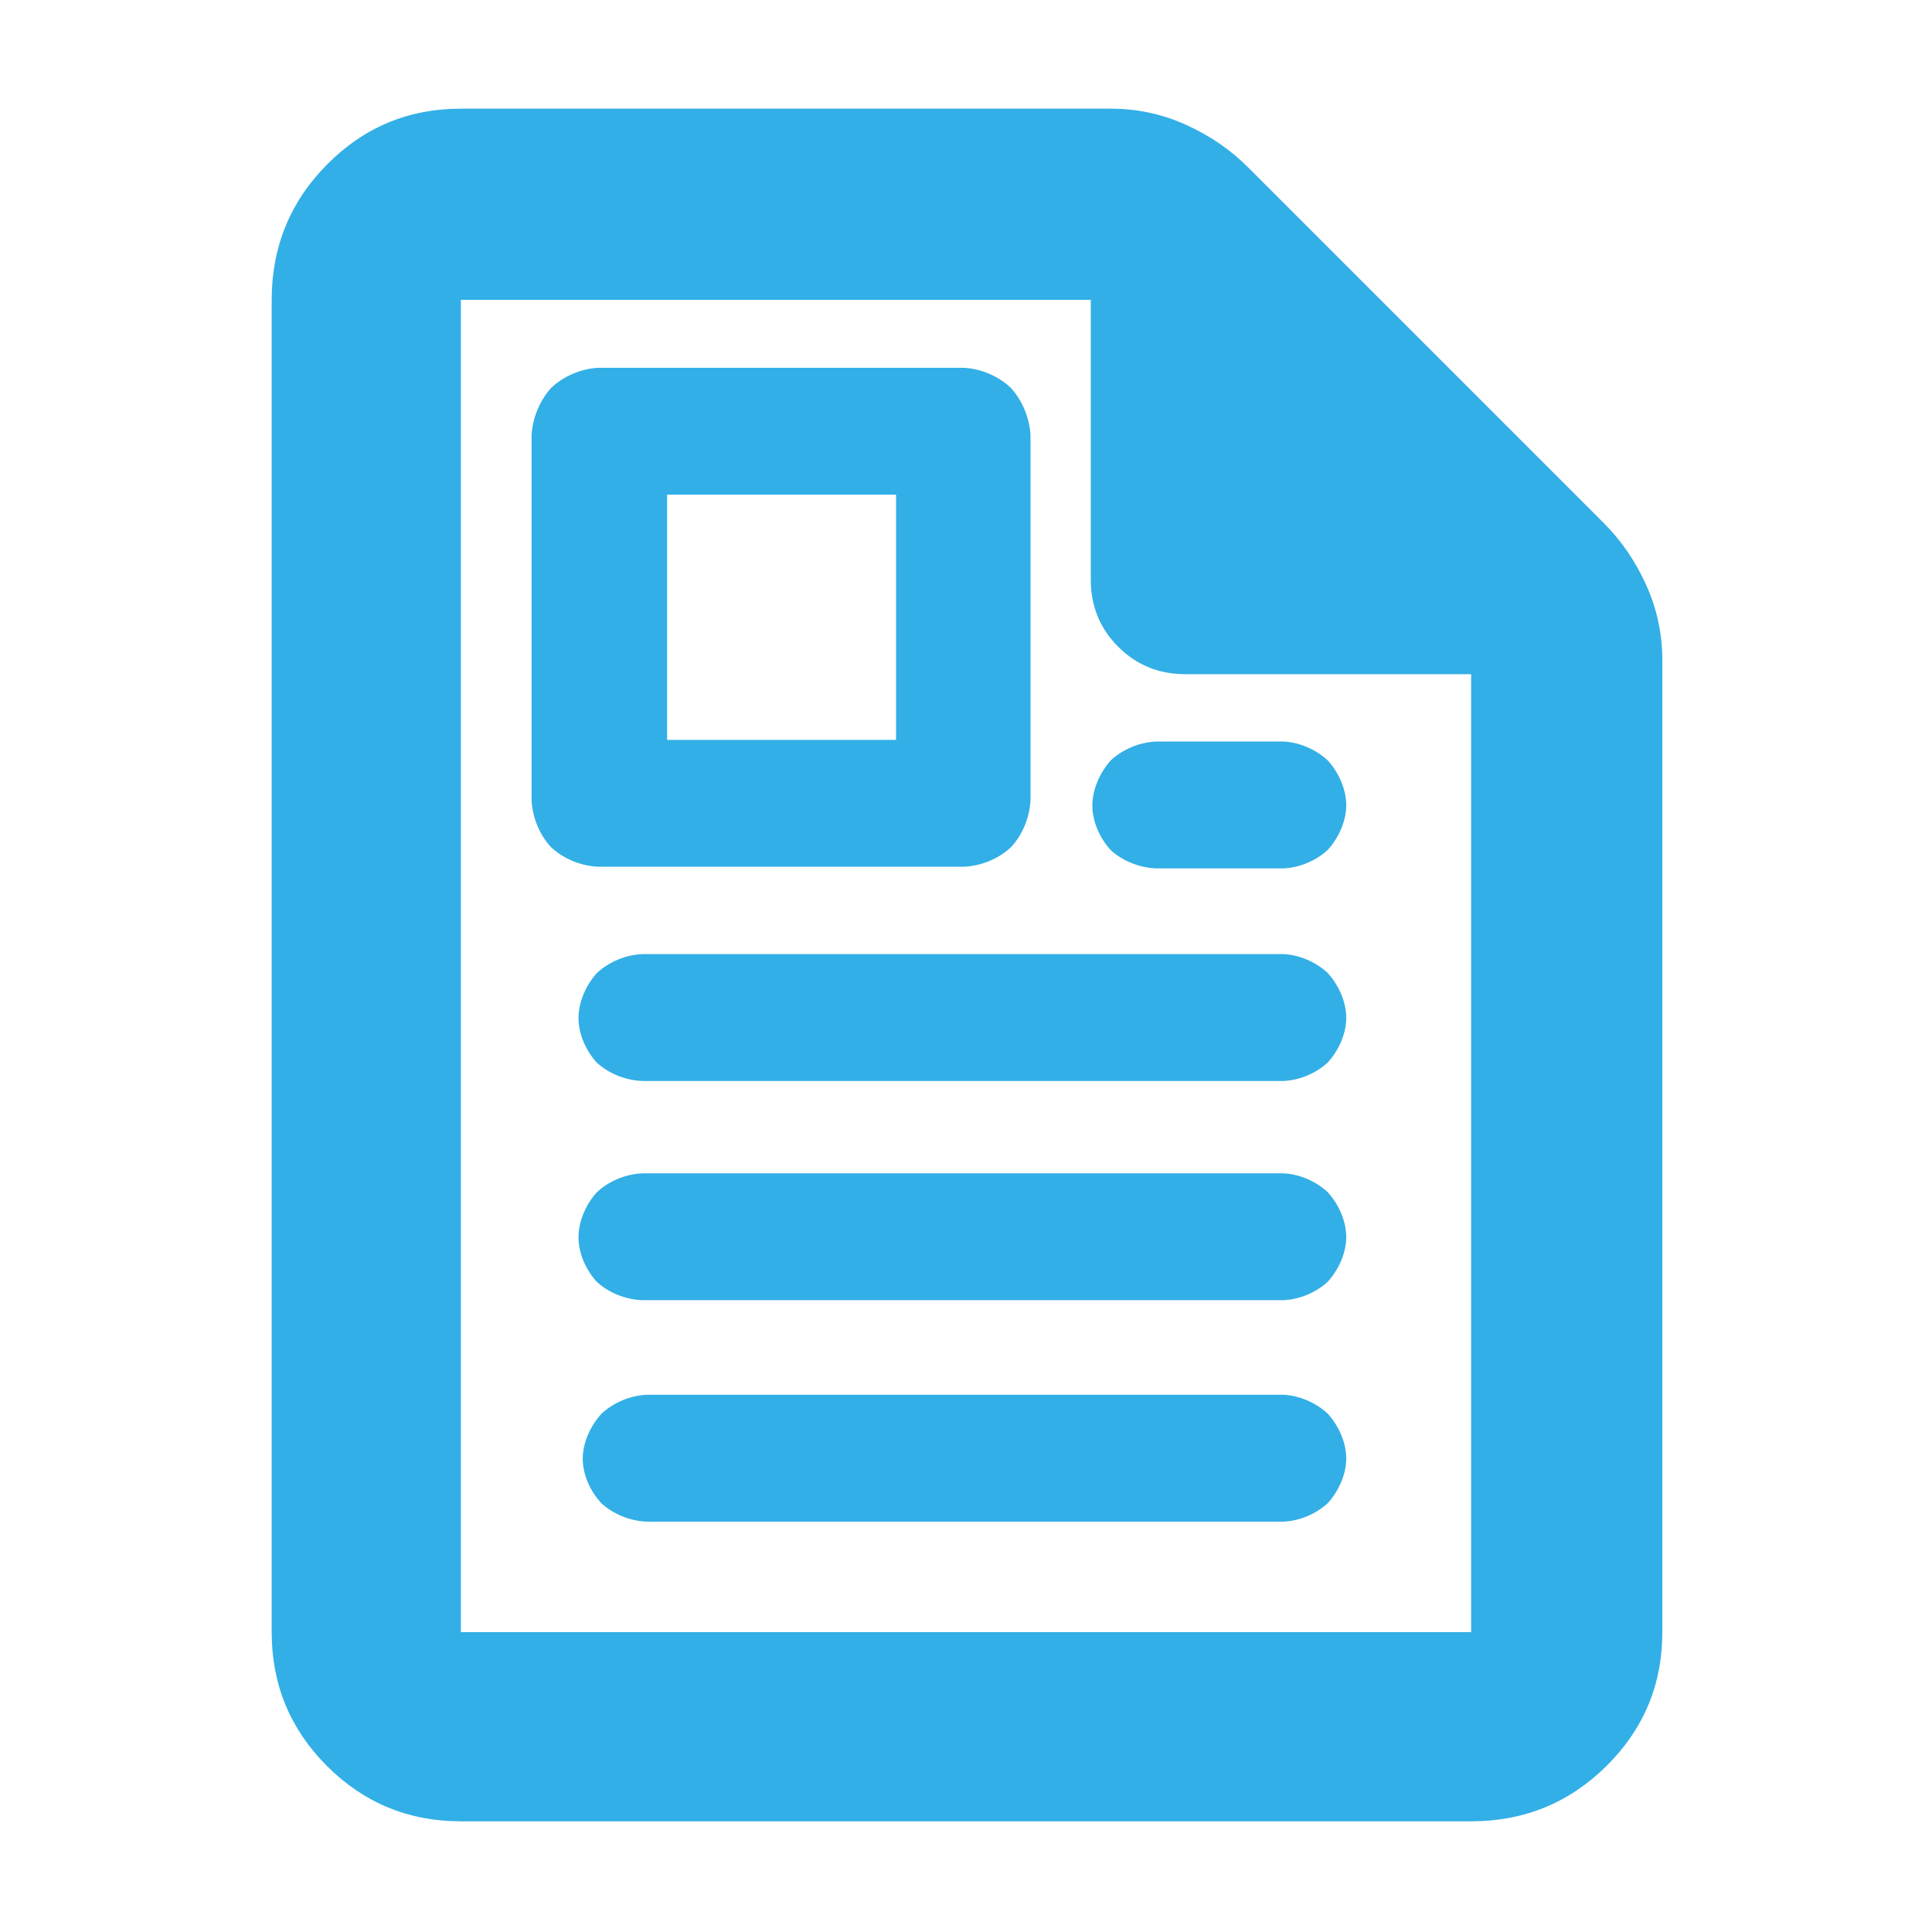 <?xml version="1.0" encoding="utf-8"?>
<svg xmlns="http://www.w3.org/2000/svg" height="48" viewBox="0 -960 960 960" width="48">
  <path fill="rgb(50, 175, 230)" d="M 229 -55 C 202.967 -55 180.793 -64.157 162.48 -82.47 C 144.16 -100.79 135 -122.967 135 -149 L 135 -811 C 135 -837.307 144.16 -859.717 162.48 -878.23 C 180.793 -896.743 202.967 -906 229 -906 L 552 -906 C 565.04 -906 577.467 -903.333 589.28 -898 C 601.093 -892.667 611.333 -885.667 620 -877 L 797 -700 C 805.667 -691.333 812.667 -681.093 818 -669.28 C 823.333 -657.467 826 -645.04 826 -632 L 826 -149 C 826 -122.967 816.743 -100.79 798.23 -82.47 C 779.717 -64.157 757.307 -55 731 -55 Z M 542 -672 L 542 -811 L 229 -811 L 229 -149 L 731 -149 L 731 -625 L 589 -625 C 575.833 -625 564.71 -629.543 555.63 -638.63 C 546.543 -647.71 542 -658.833 542 -672 Z M 297.536 -529.32 C 288.953 -529.6 280.114 -533.157 273.831 -539.018 C 268.047 -545.218 264.42 -554.089 264.128 -562.72 L 264.128 -743.29 C 264.419 -751.807 268.015 -760.686 273.733 -767.114 C 279.941 -773.101 288.843 -776.915 297.536 -777.24 L 478.648 -777.24 C 487.346 -776.914 496.273 -773.062 502.478 -767.075 C 508.21 -760.645 511.767 -751.808 512.058 -743.29 L 512.058 -562.72 C 511.765 -554.088 508.136 -545.218 502.34 -539.015 C 496.058 -533.137 487.235 -529.601 478.648 -529.32 Z M 445.238 -714.21 L 331.487 -714.21 L 331.487 -592.35 L 445.238 -592.35 Z M 321.351 -203.906 C 313.395 -204.177 305.02 -207.476 299 -212.873 C 293.43 -218.716 289.564 -227.108 289.564 -235.146 C 289.564 -243.207 293.434 -251.592 298.933 -257.593 C 304.868 -263.085 313.276 -266.626 321.351 -266.946 L 637.693 -266.946 C 645.638 -266.613 654.016 -262.97 659.844 -257.458 C 665.225 -251.464 668.941 -243.183 668.941 -235.266 C 668.941 -227.349 665.125 -218.966 659.711 -213.048 C 653.86 -207.656 645.581 -204.215 637.693 -203.906 Z M 319.242 -313.947 C 311.063 -314.208 302.584 -317.528 296.626 -322.986 C 291.201 -328.834 287.455 -337.173 287.455 -345.197 C 287.455 -353.185 291.163 -361.609 296.567 -367.559 C 302.423 -373.085 310.933 -376.664 319.242 -376.977 L 637.693 -376.977 C 645.638 -376.644 654.014 -373.004 659.838 -367.505 C 665.224 -361.516 668.941 -353.221 668.941 -345.307 C 668.941 -337.37 665.128 -328.99 659.711 -323.079 C 653.854 -317.684 645.575 -314.253 637.693 -313.947 Z M 319.242 -422.87 C 311.052 -423.136 302.573 -426.473 296.629 -431.915 C 291.202 -437.764 287.455 -446.106 287.455 -454.11 C 287.455 -462.096 291.157 -470.521 296.562 -476.466 C 302.423 -482.015 310.933 -485.597 319.242 -485.91 L 637.693 -485.91 C 645.638 -485.577 654.013 -481.937 659.844 -476.412 C 665.226 -470.418 668.941 -462.137 668.941 -454.22 C 668.941 -446.303 665.134 -437.929 659.717 -432.018 C 653.857 -426.611 645.575 -423.176 637.693 -422.87 Z M 574.567 -528.506 C 566.383 -528.769 557.897 -532.103 551.948 -537.547 C 546.524 -543.403 542.78 -551.742 542.78 -559.756 C 542.78 -567.745 546.529 -576.113 551.892 -582.118 C 557.748 -587.644 566.258 -591.223 574.567 -591.536 L 637.693 -591.536 C 645.638 -591.203 654.02 -587.557 659.844 -582.058 C 665.227 -576.059 668.941 -567.758 668.941 -559.876 C 668.941 -551.939 665.14 -543.571 659.723 -537.66 C 653.855 -532.237 645.57 -528.81 637.693 -528.506 Z"/>
</svg>